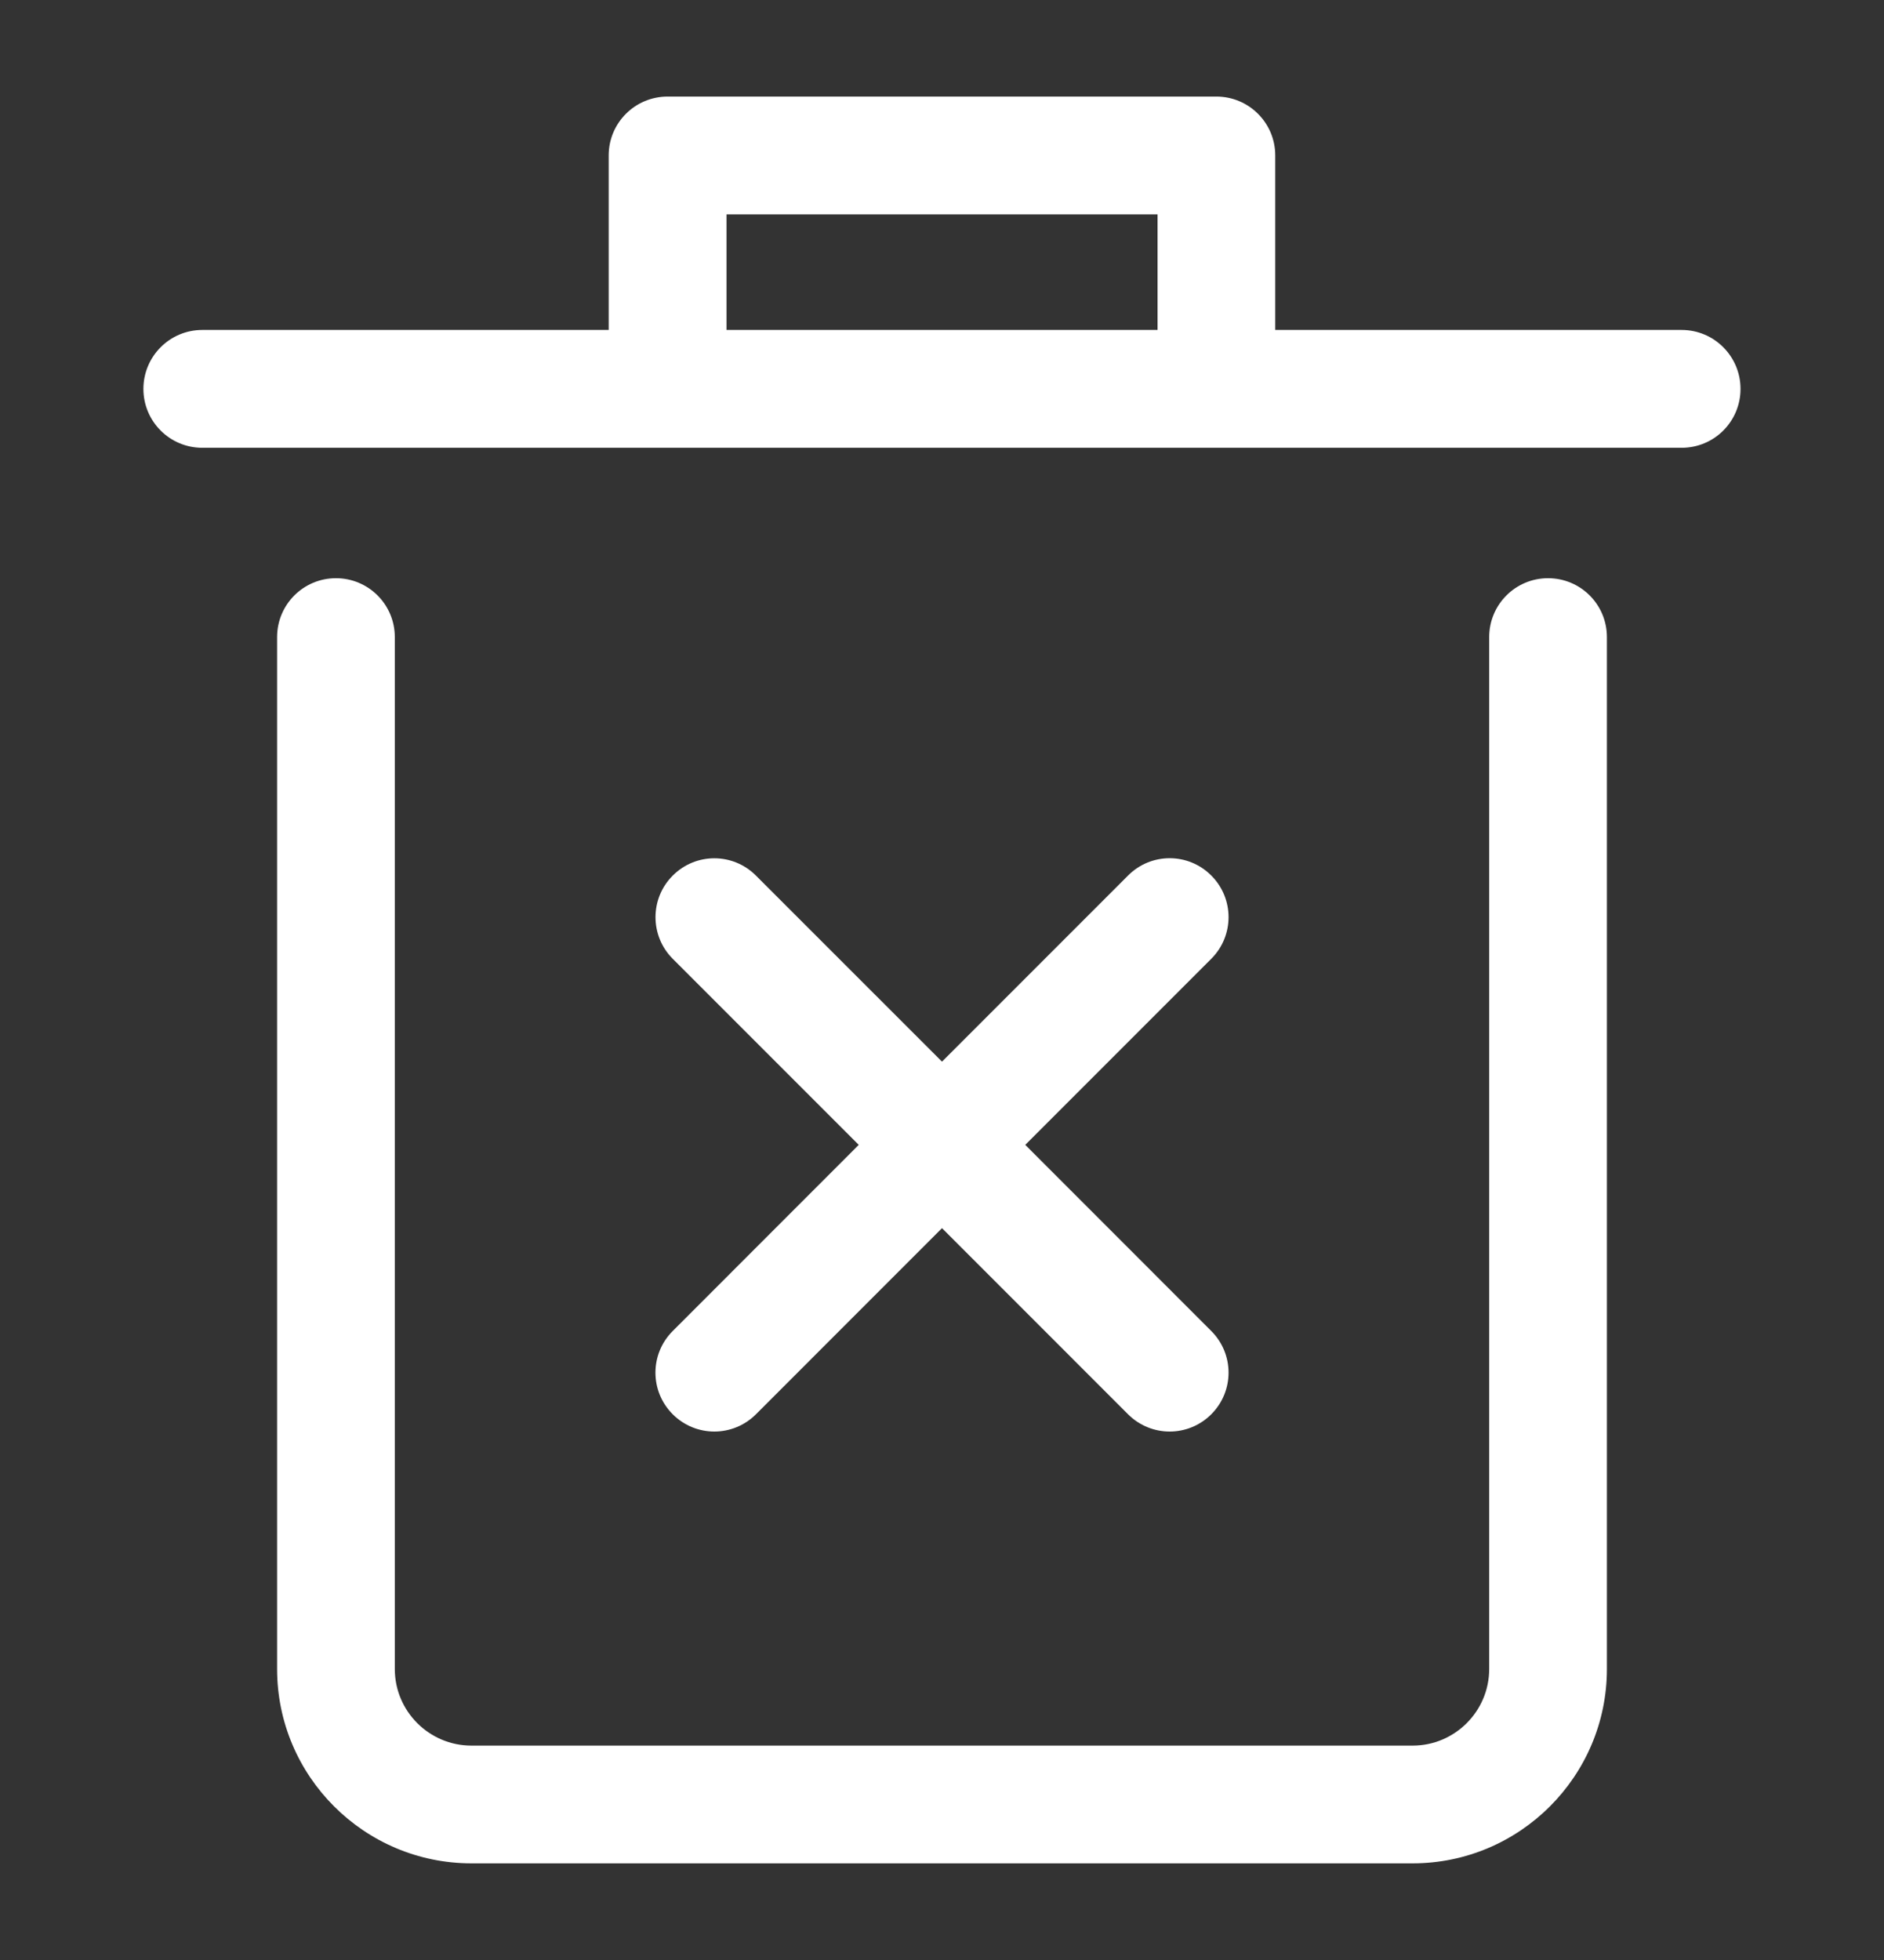 <svg width="25" height="26" viewBox="0 0 25 26" fill="none" xmlns="http://www.w3.org/2000/svg">
<rect x="0" y="0" width="25" height="26" fill="#333333" stroke="none"/>
<path d="M8.927 11.615C9.232 11.309 9.726 11.309 10.031 11.615L12.5 14.083L14.969 11.614C15.274 11.308 15.768 11.308 16.073 11.614C16.379 11.919 16.379 12.413 16.073 12.719L13.605 15.187L16.073 17.656C16.379 17.962 16.379 18.455 16.073 18.761C15.921 18.913 15.721 18.99 15.521 18.99C15.321 18.99 15.121 18.913 14.969 18.761L12.5 16.292L10.031 18.761C9.879 18.913 9.679 18.99 9.479 18.99C9.279 18.99 9.079 18.913 8.927 18.761C8.621 18.455 8.621 17.962 8.927 17.656L11.395 15.187L8.927 12.719C8.622 12.414 8.622 11.919 8.927 11.615Z" fill="white"/>
<path d="M18.745 24.718H6.256C4.834 24.718 3.677 23.562 3.677 22.14V8.451C3.677 8.019 4.027 7.67 4.458 7.67C4.889 7.67 5.239 8.019 5.239 8.451V22.14C5.239 22.7 5.695 23.156 6.256 23.156H18.745C19.305 23.156 19.761 22.7 19.761 22.14V8.451C19.761 8.019 20.111 7.67 20.542 7.67C20.974 7.67 21.323 8.019 21.323 8.451V22.14C21.323 23.562 20.166 24.718 18.745 24.718Z" fill="white"/>
<path d="M22.315 5.94H16.141H8.859H2.684C2.253 5.94 1.903 5.591 1.903 5.159C1.903 4.727 2.253 4.377 2.684 4.377H8.077V2.062C8.077 1.63 8.427 1.281 8.859 1.281H16.141C16.572 1.281 16.922 1.63 16.922 2.062V4.377H22.315C22.746 4.377 23.096 4.727 23.096 5.159C23.096 5.591 22.747 5.94 22.315 5.94ZM15.36 2.844H9.641V4.377H15.36V2.844Z" fill="white"/>
</svg>
